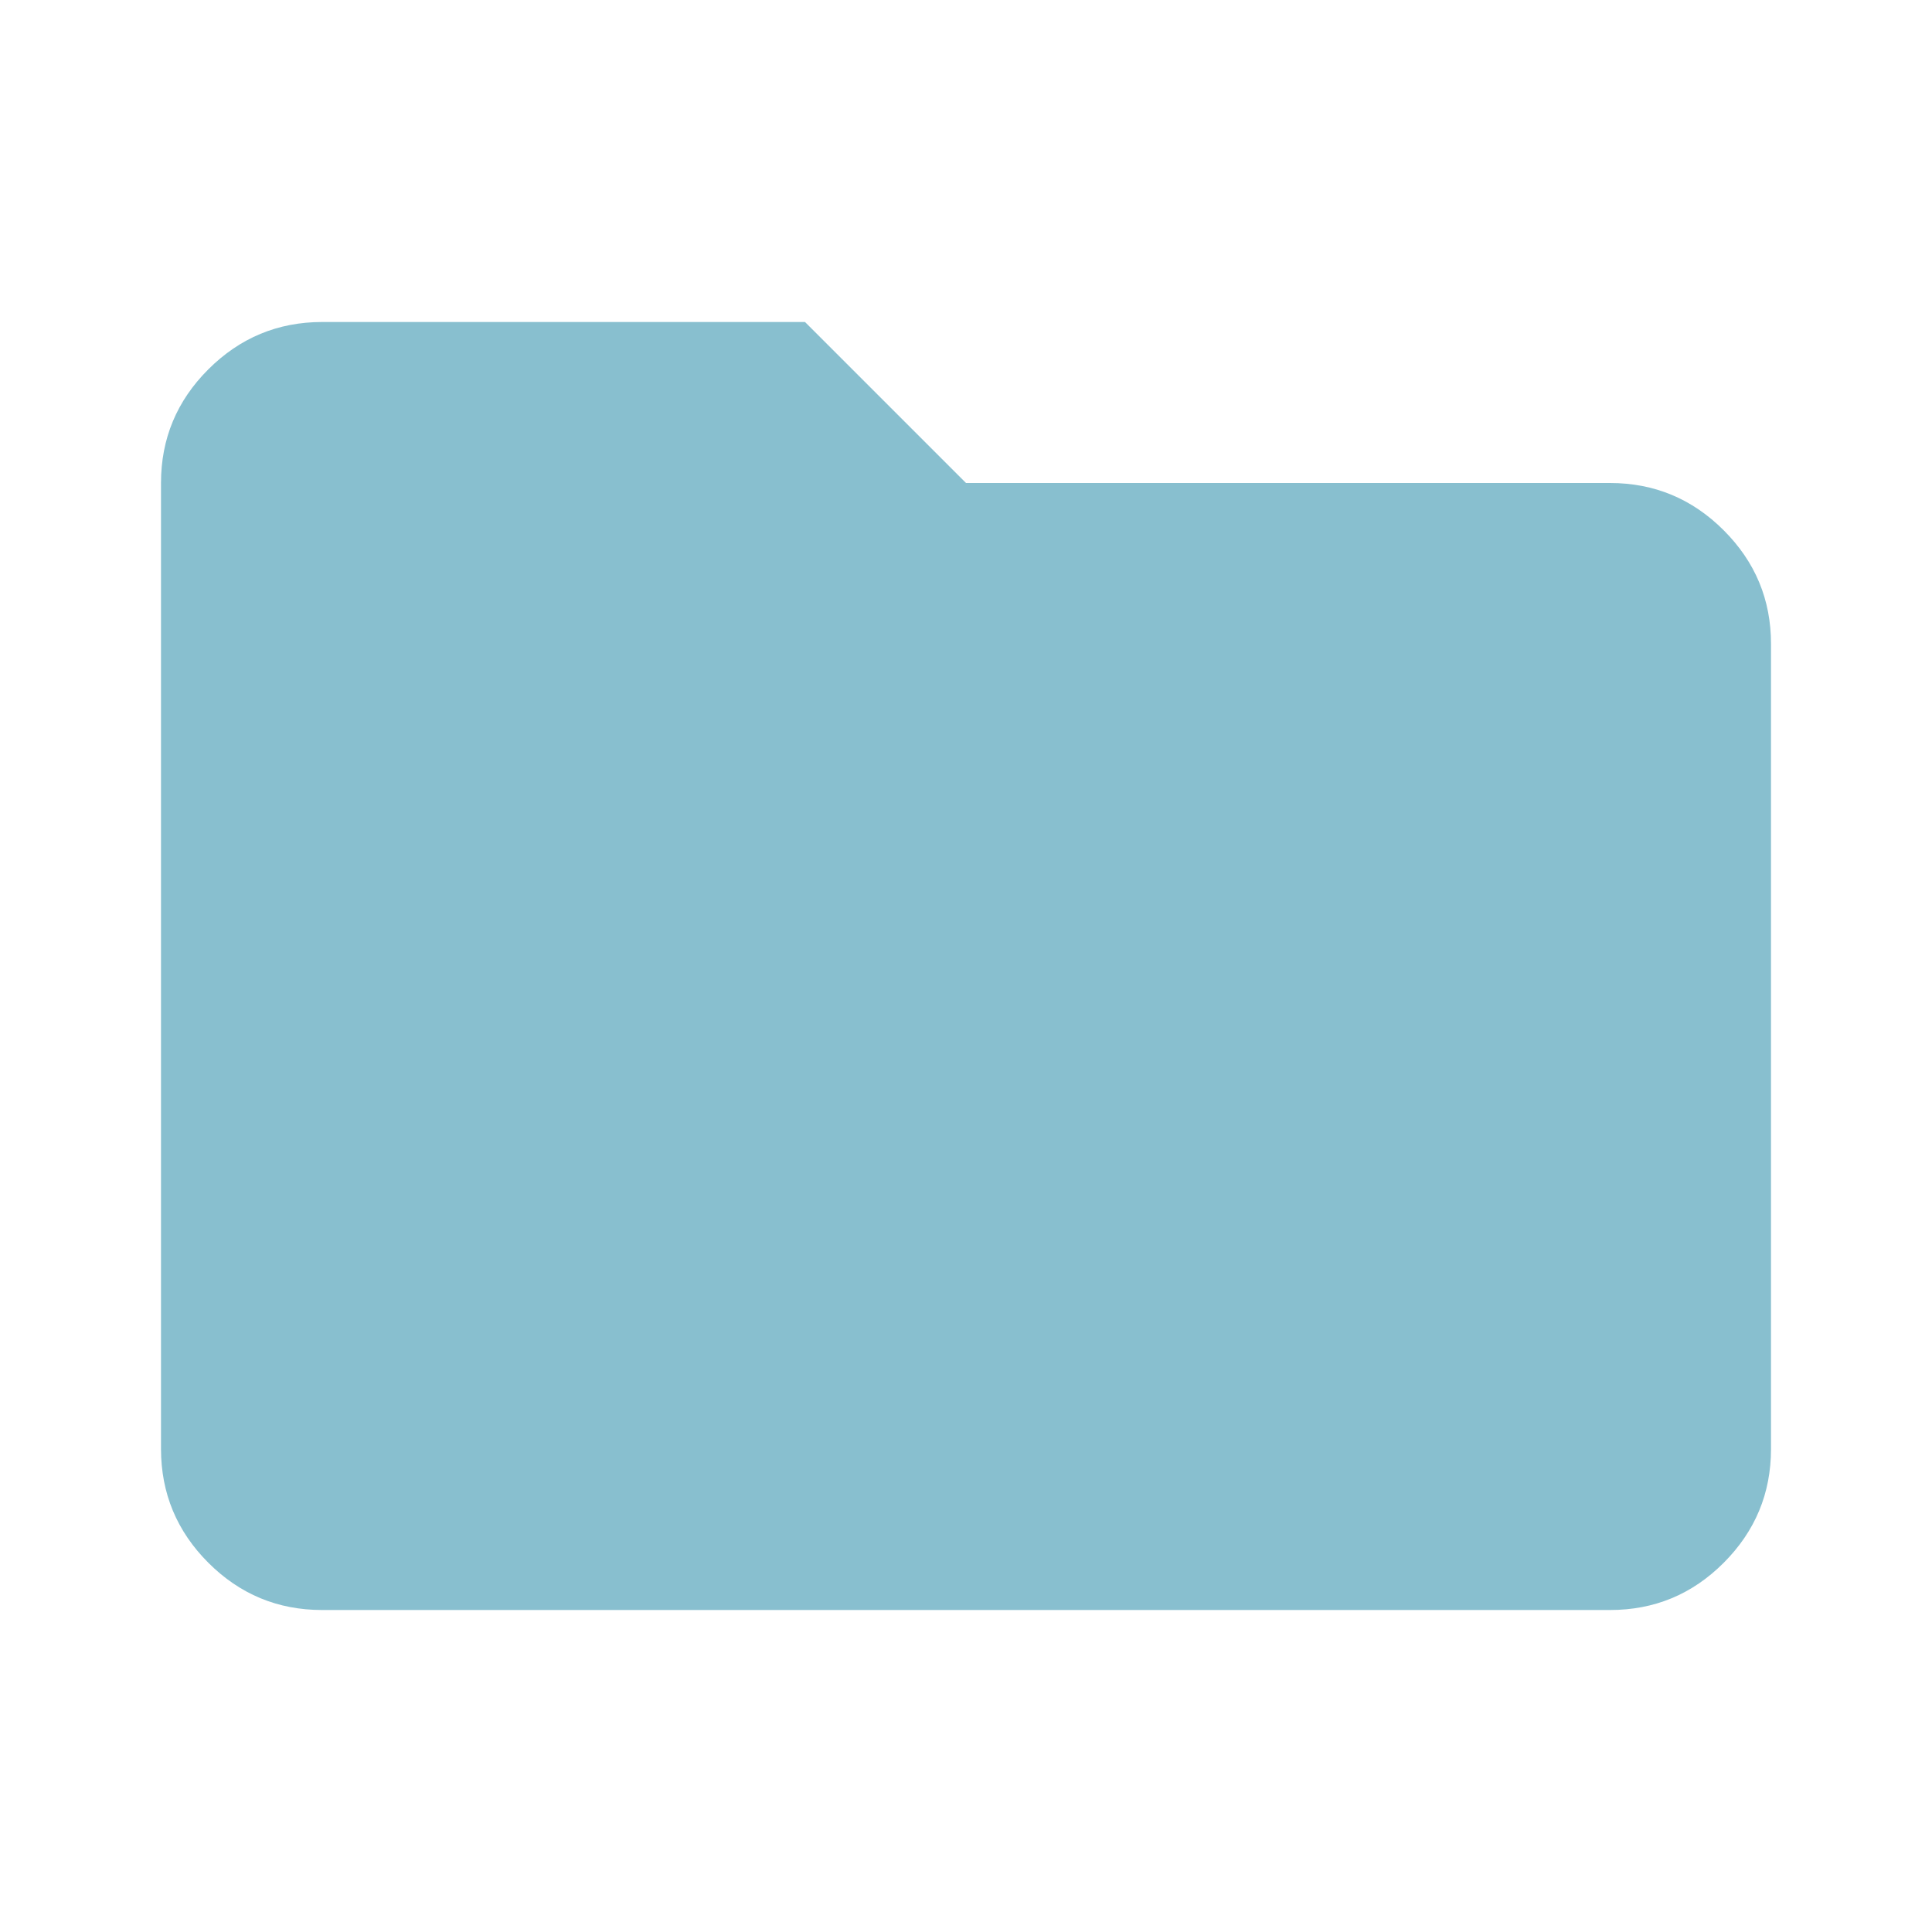 <svg width="240" height="240" viewBox="0 0 240 240" fill="none" xmlns="http://www.w3.org/2000/svg">
<path d="M40 200C34.5 200 29.793 198.043 25.88 194.13C21.967 190.217 20.007 185.507 20 180V60C20 54.5 21.96 49.793 25.88 45.88C29.8 41.967 34.507 40.007 40 40H100L120 60H200C205.5 60 210.21 61.96 214.13 65.88C218.05 69.8 220.007 74.507 220 80V180C220 185.5 218.043 190.21 214.13 194.13C210.217 198.05 205.507 200.007 200 200H40Z" fill="#88BFCF"/>
</svg>
